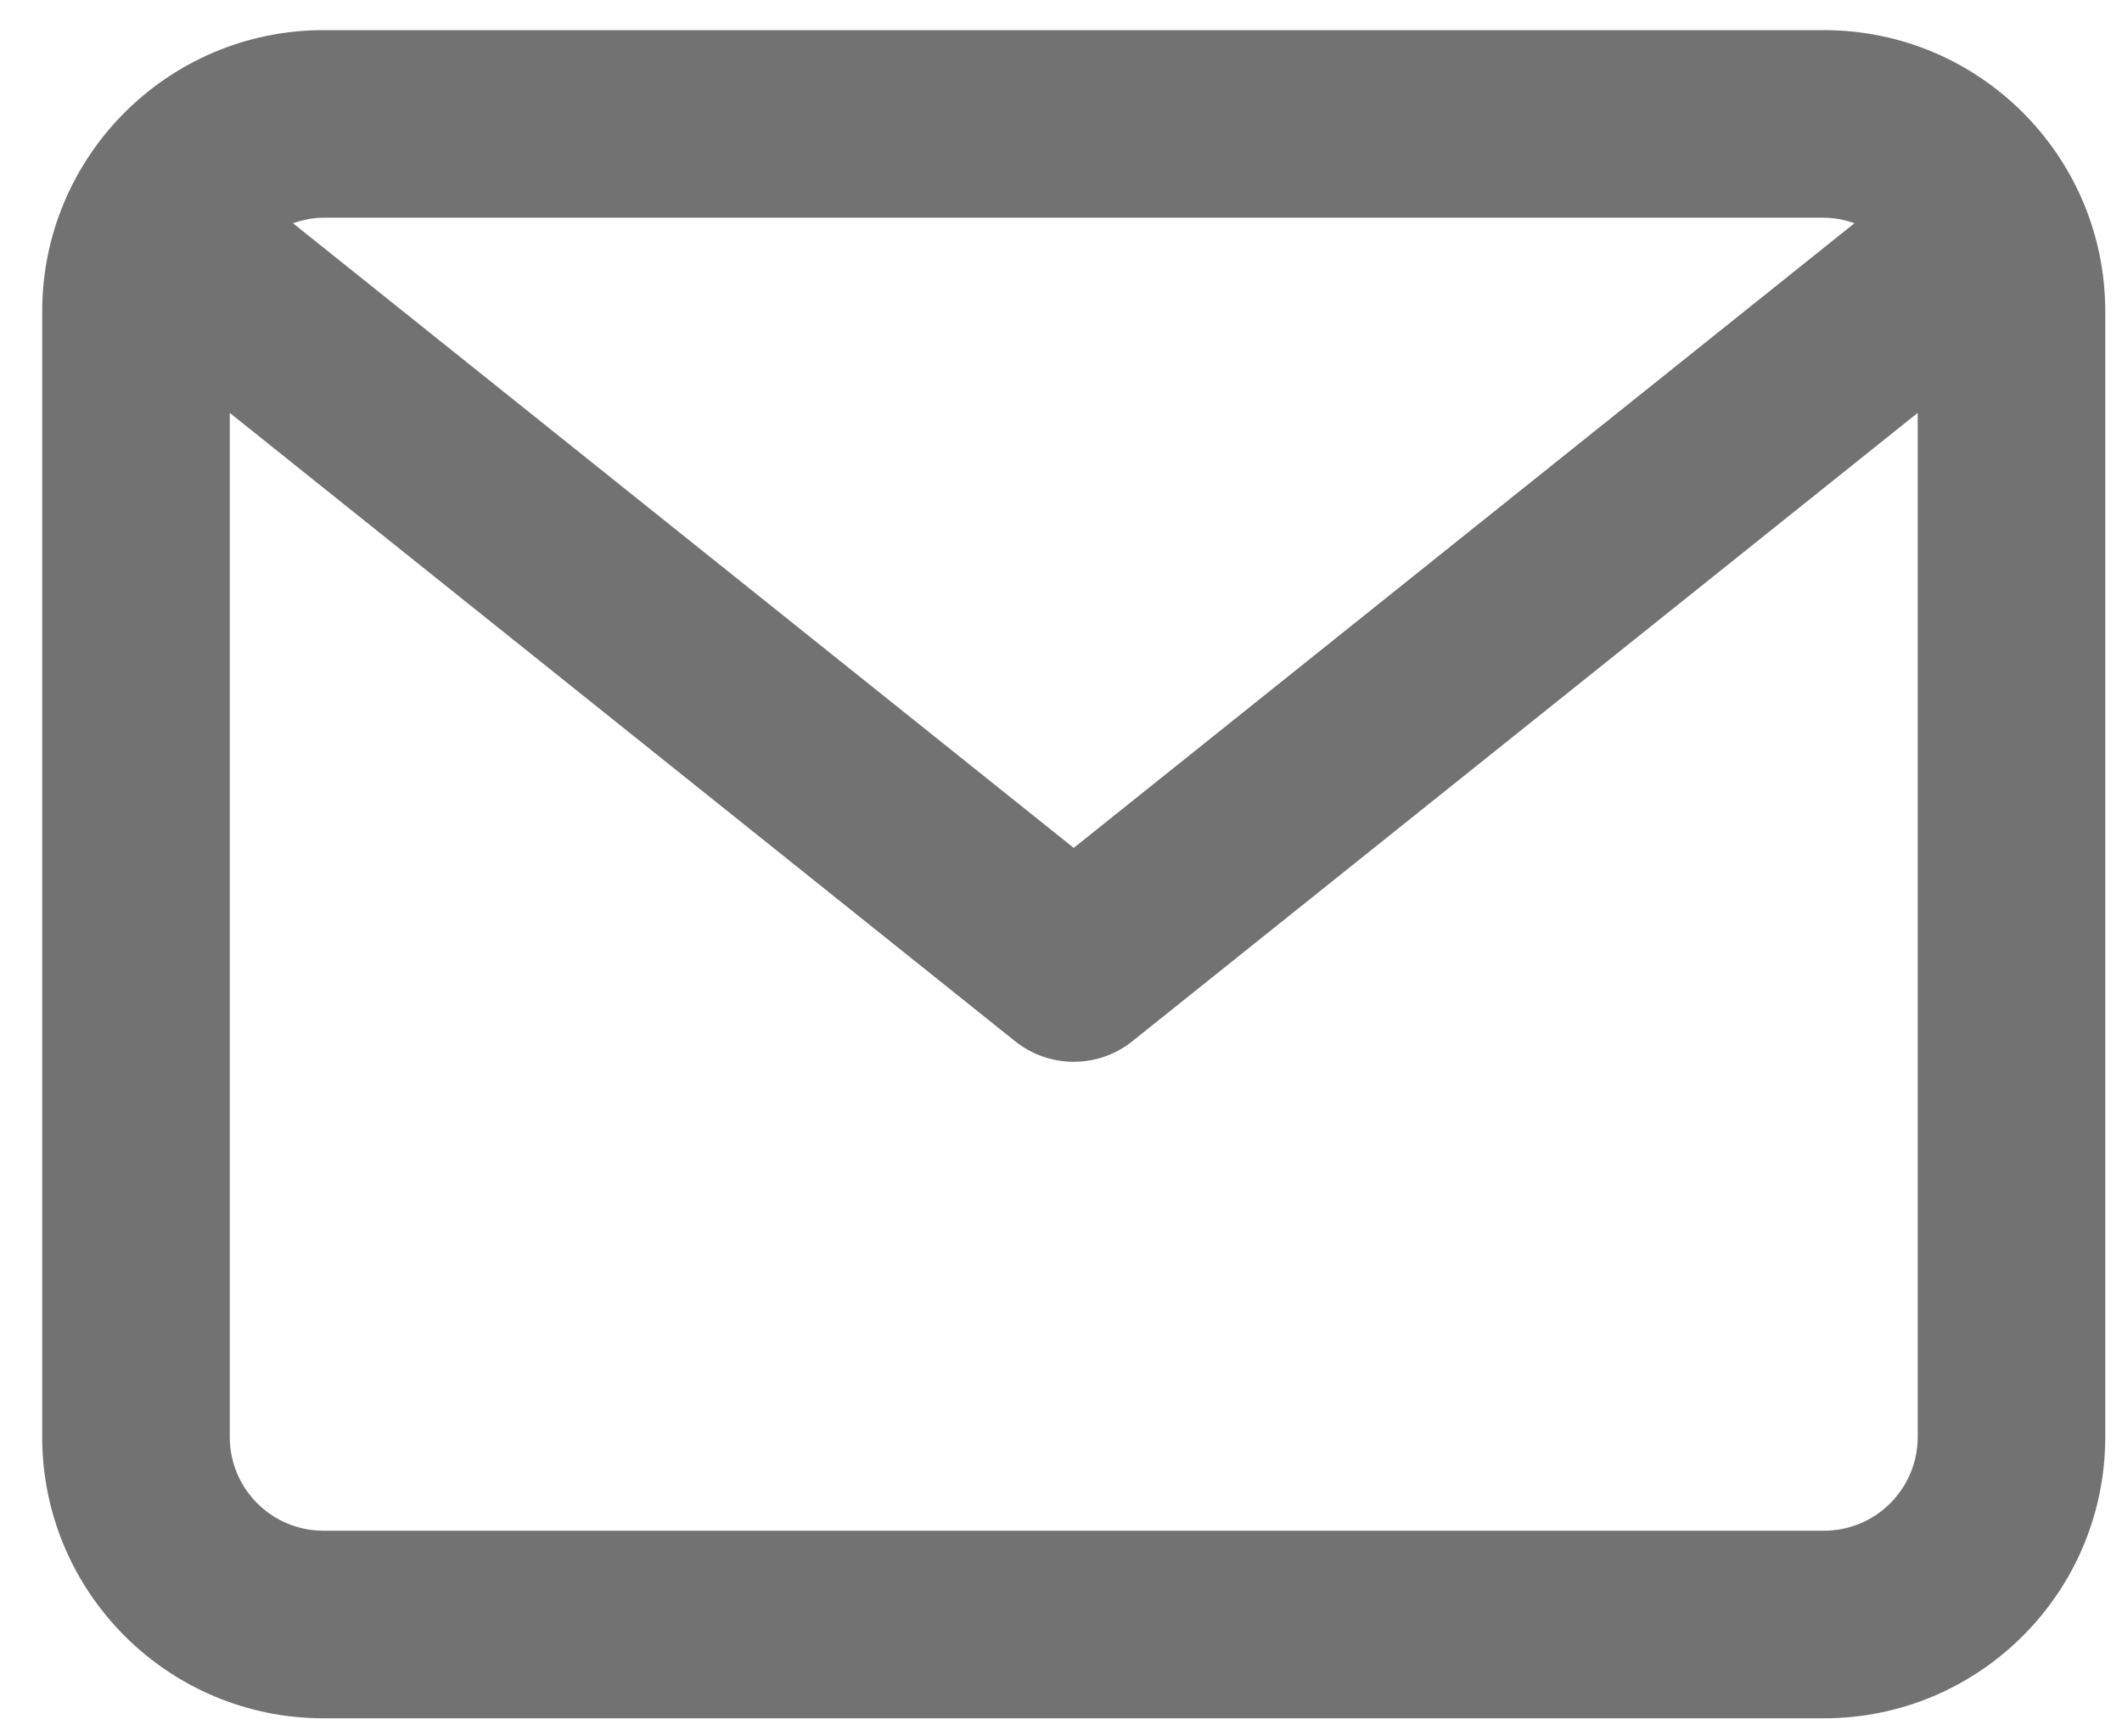 <svg width="44" height="36" viewBox="0 0 44 36" fill="none" xmlns="http://www.w3.org/2000/svg">
<path d="M37.819 0.625H6.708C3.487 0.625 0.875 3.237 0.875 6.458V29.792C0.875 33.013 3.487 35.625 6.708 35.625H37.819C41.041 35.625 43.653 33.013 43.653 29.792V6.458C43.653 3.237 41.041 0.625 37.819 0.625ZM37.819 4.514C38.043 4.514 38.254 4.559 38.453 4.628L22.264 17.579L6.075 4.628C6.275 4.559 6.485 4.514 6.708 4.514H37.819ZM37.819 31.736H6.708C5.634 31.736 4.764 30.866 4.764 29.792V8.56L21.049 21.588C21.404 21.872 21.834 22.014 22.264 22.014C22.694 22.014 23.124 21.872 23.479 21.588L39.764 8.56V29.792C39.764 30.866 38.894 31.736 37.819 31.736Z" fill="#727272"/>
</svg>
